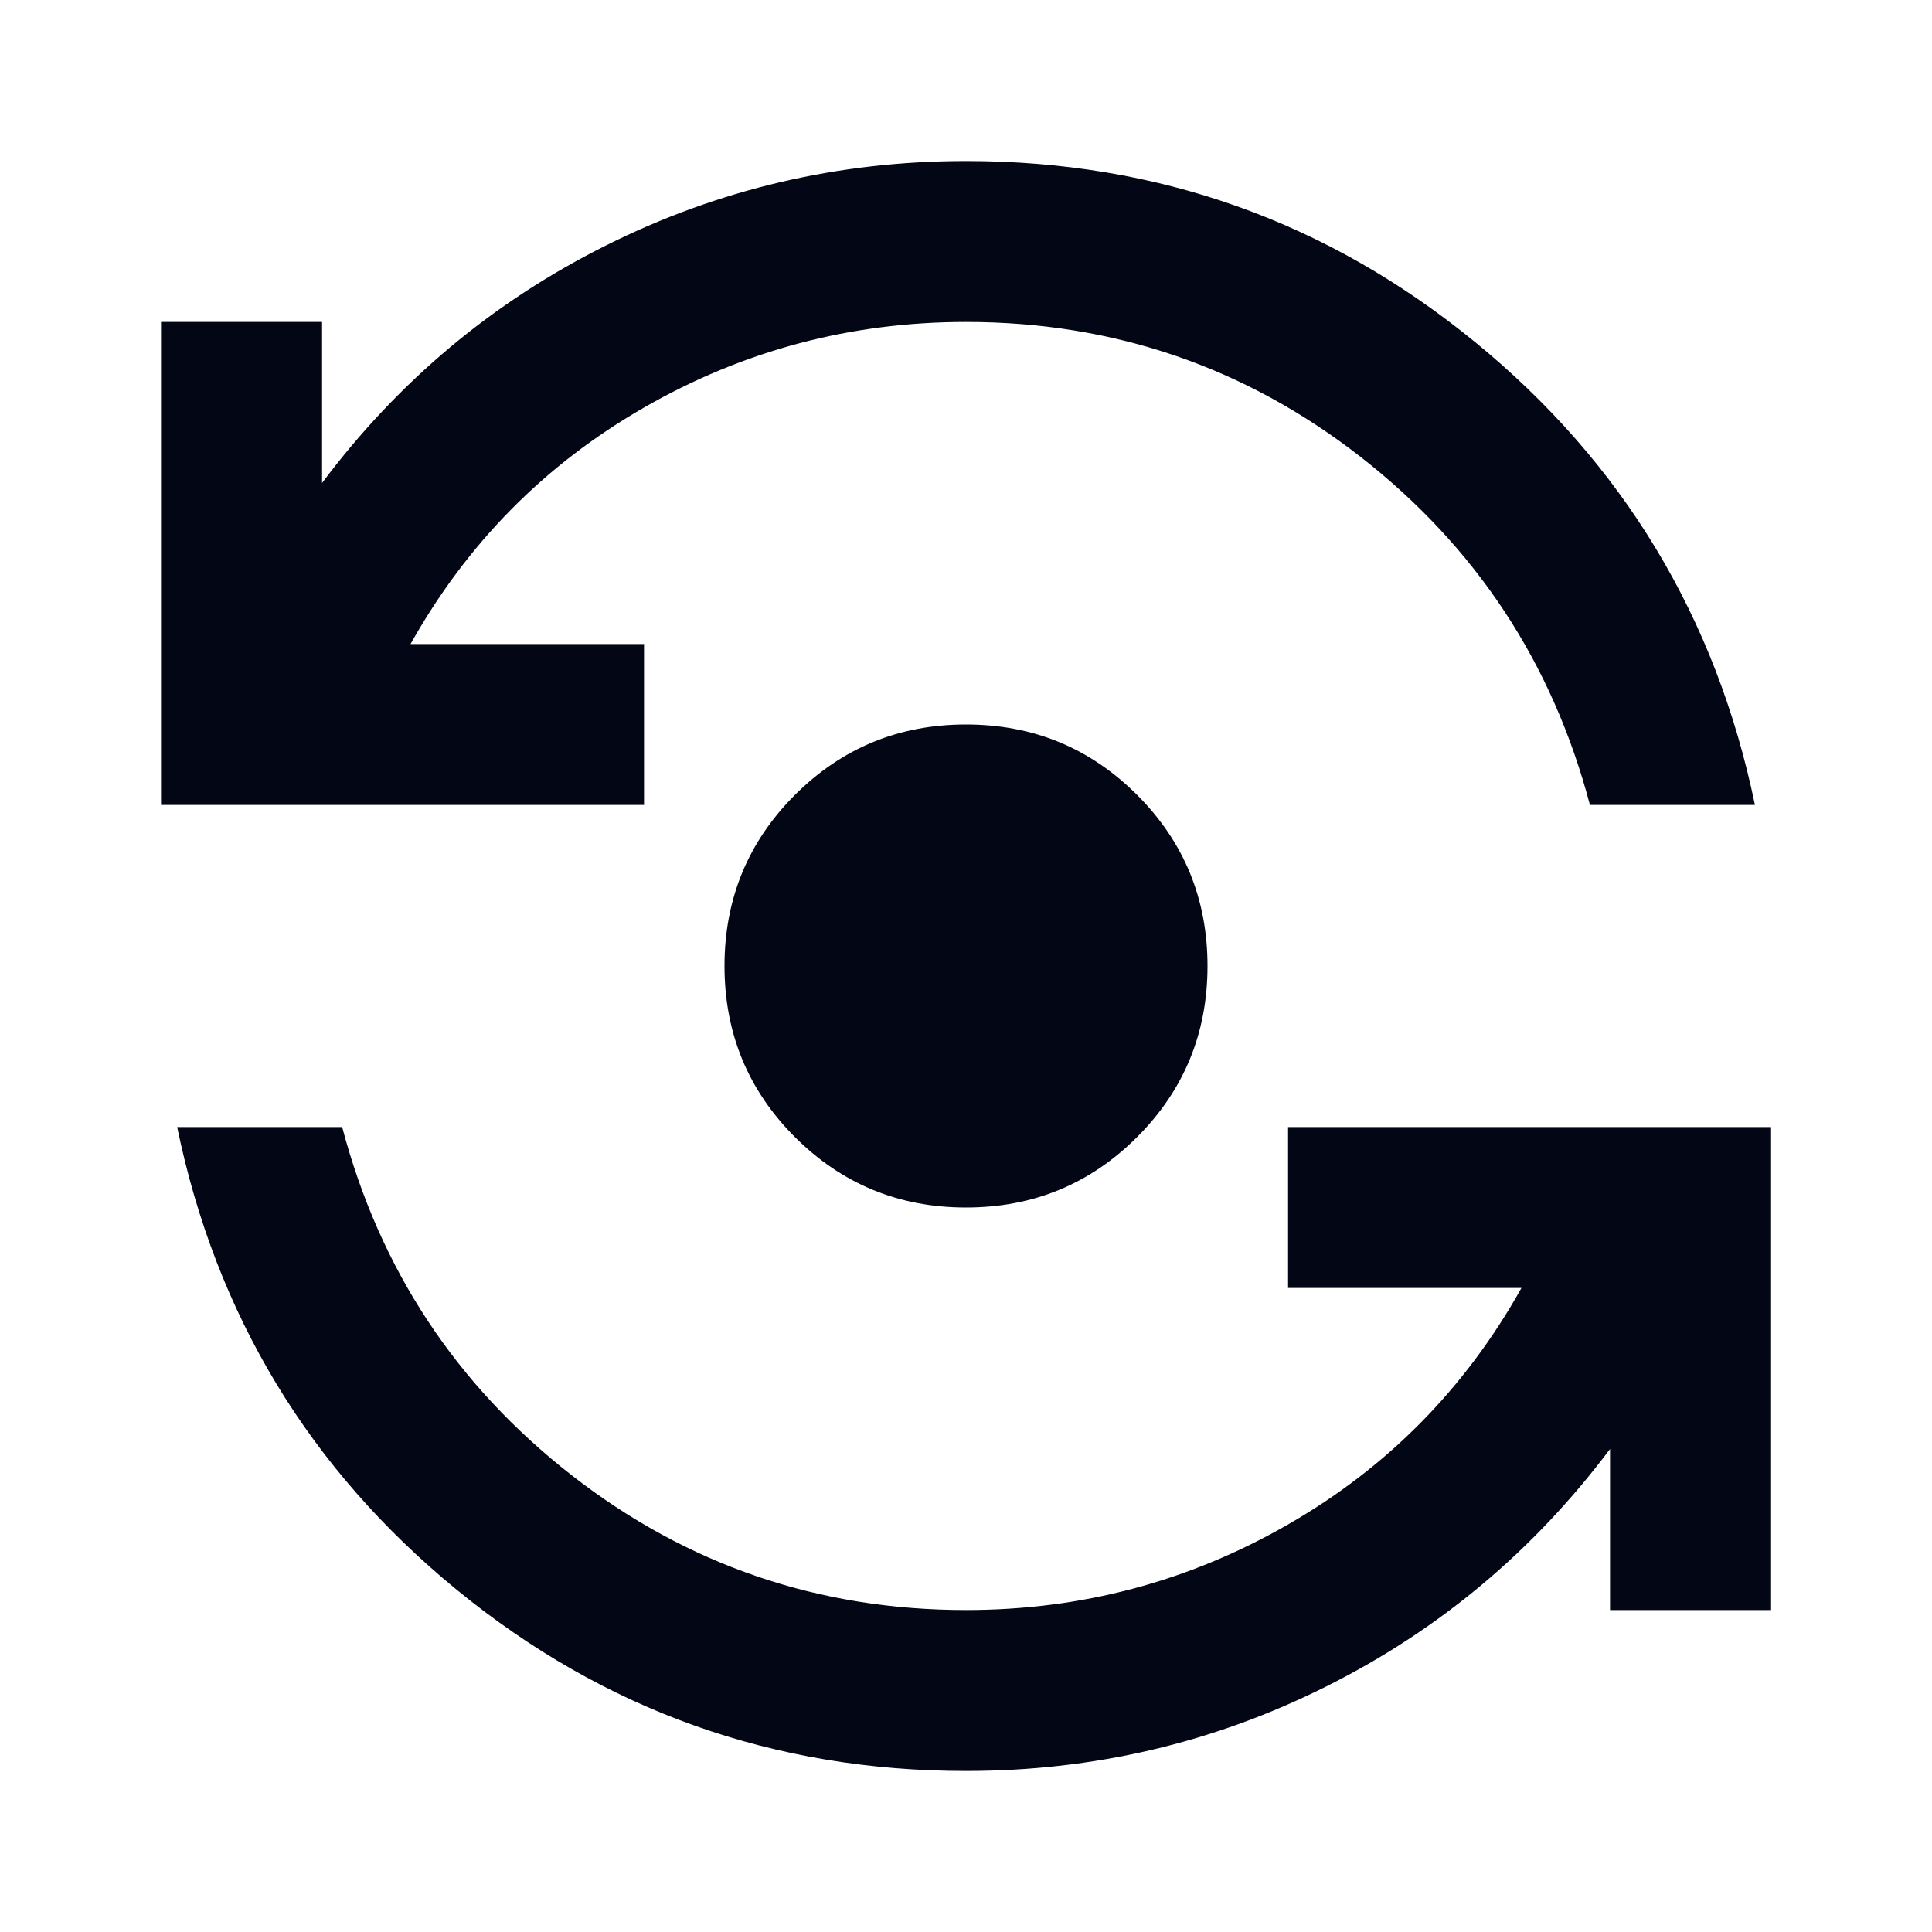 <svg width="20" height="20" viewBox="0 0 20 20" fill="none" xmlns="http://www.w3.org/2000/svg">
<path d="M10 18.333C8.014 18.333 6.257 17.708 4.729 16.458C3.202 15.208 2.236 13.611 1.834 11.667H3.542C3.931 13.139 4.723 14.34 5.917 15.271C7.111 16.201 8.473 16.667 10 16.667C11.195 16.667 12.306 16.372 13.334 15.781C14.361 15.191 15.167 14.375 15.75 13.333H13.334V11.667H18.334V16.667H16.667V15C15.875 16.055 14.896 16.875 13.729 17.458C12.563 18.042 11.32 18.333 10 18.333ZM10 12.5C9.306 12.5 8.716 12.257 8.229 11.771C7.743 11.285 7.5 10.694 7.5 10C7.5 9.306 7.743 8.715 8.229 8.229C8.716 7.743 9.306 7.5 10 7.5C10.695 7.5 11.285 7.743 11.771 8.229C12.257 8.715 12.5 9.306 12.5 10C12.5 10.694 12.257 11.285 11.771 11.771C11.285 12.257 10.695 12.5 10 12.5ZM1.667 8.333V3.333H3.334V5C4.125 3.944 5.104 3.125 6.271 2.542C7.438 1.958 8.681 1.667 10 1.667C11.986 1.667 13.743 2.292 15.271 3.542C16.799 4.792 17.764 6.389 18.167 8.333H16.459C16.07 6.861 15.278 5.66 14.084 4.729C12.889 3.799 11.528 3.333 10 3.333C8.806 3.333 7.695 3.628 6.667 4.219C5.639 4.809 4.834 5.625 4.25 6.667H6.667V8.333H1.667Z" fill="#030615"/>
</svg>
